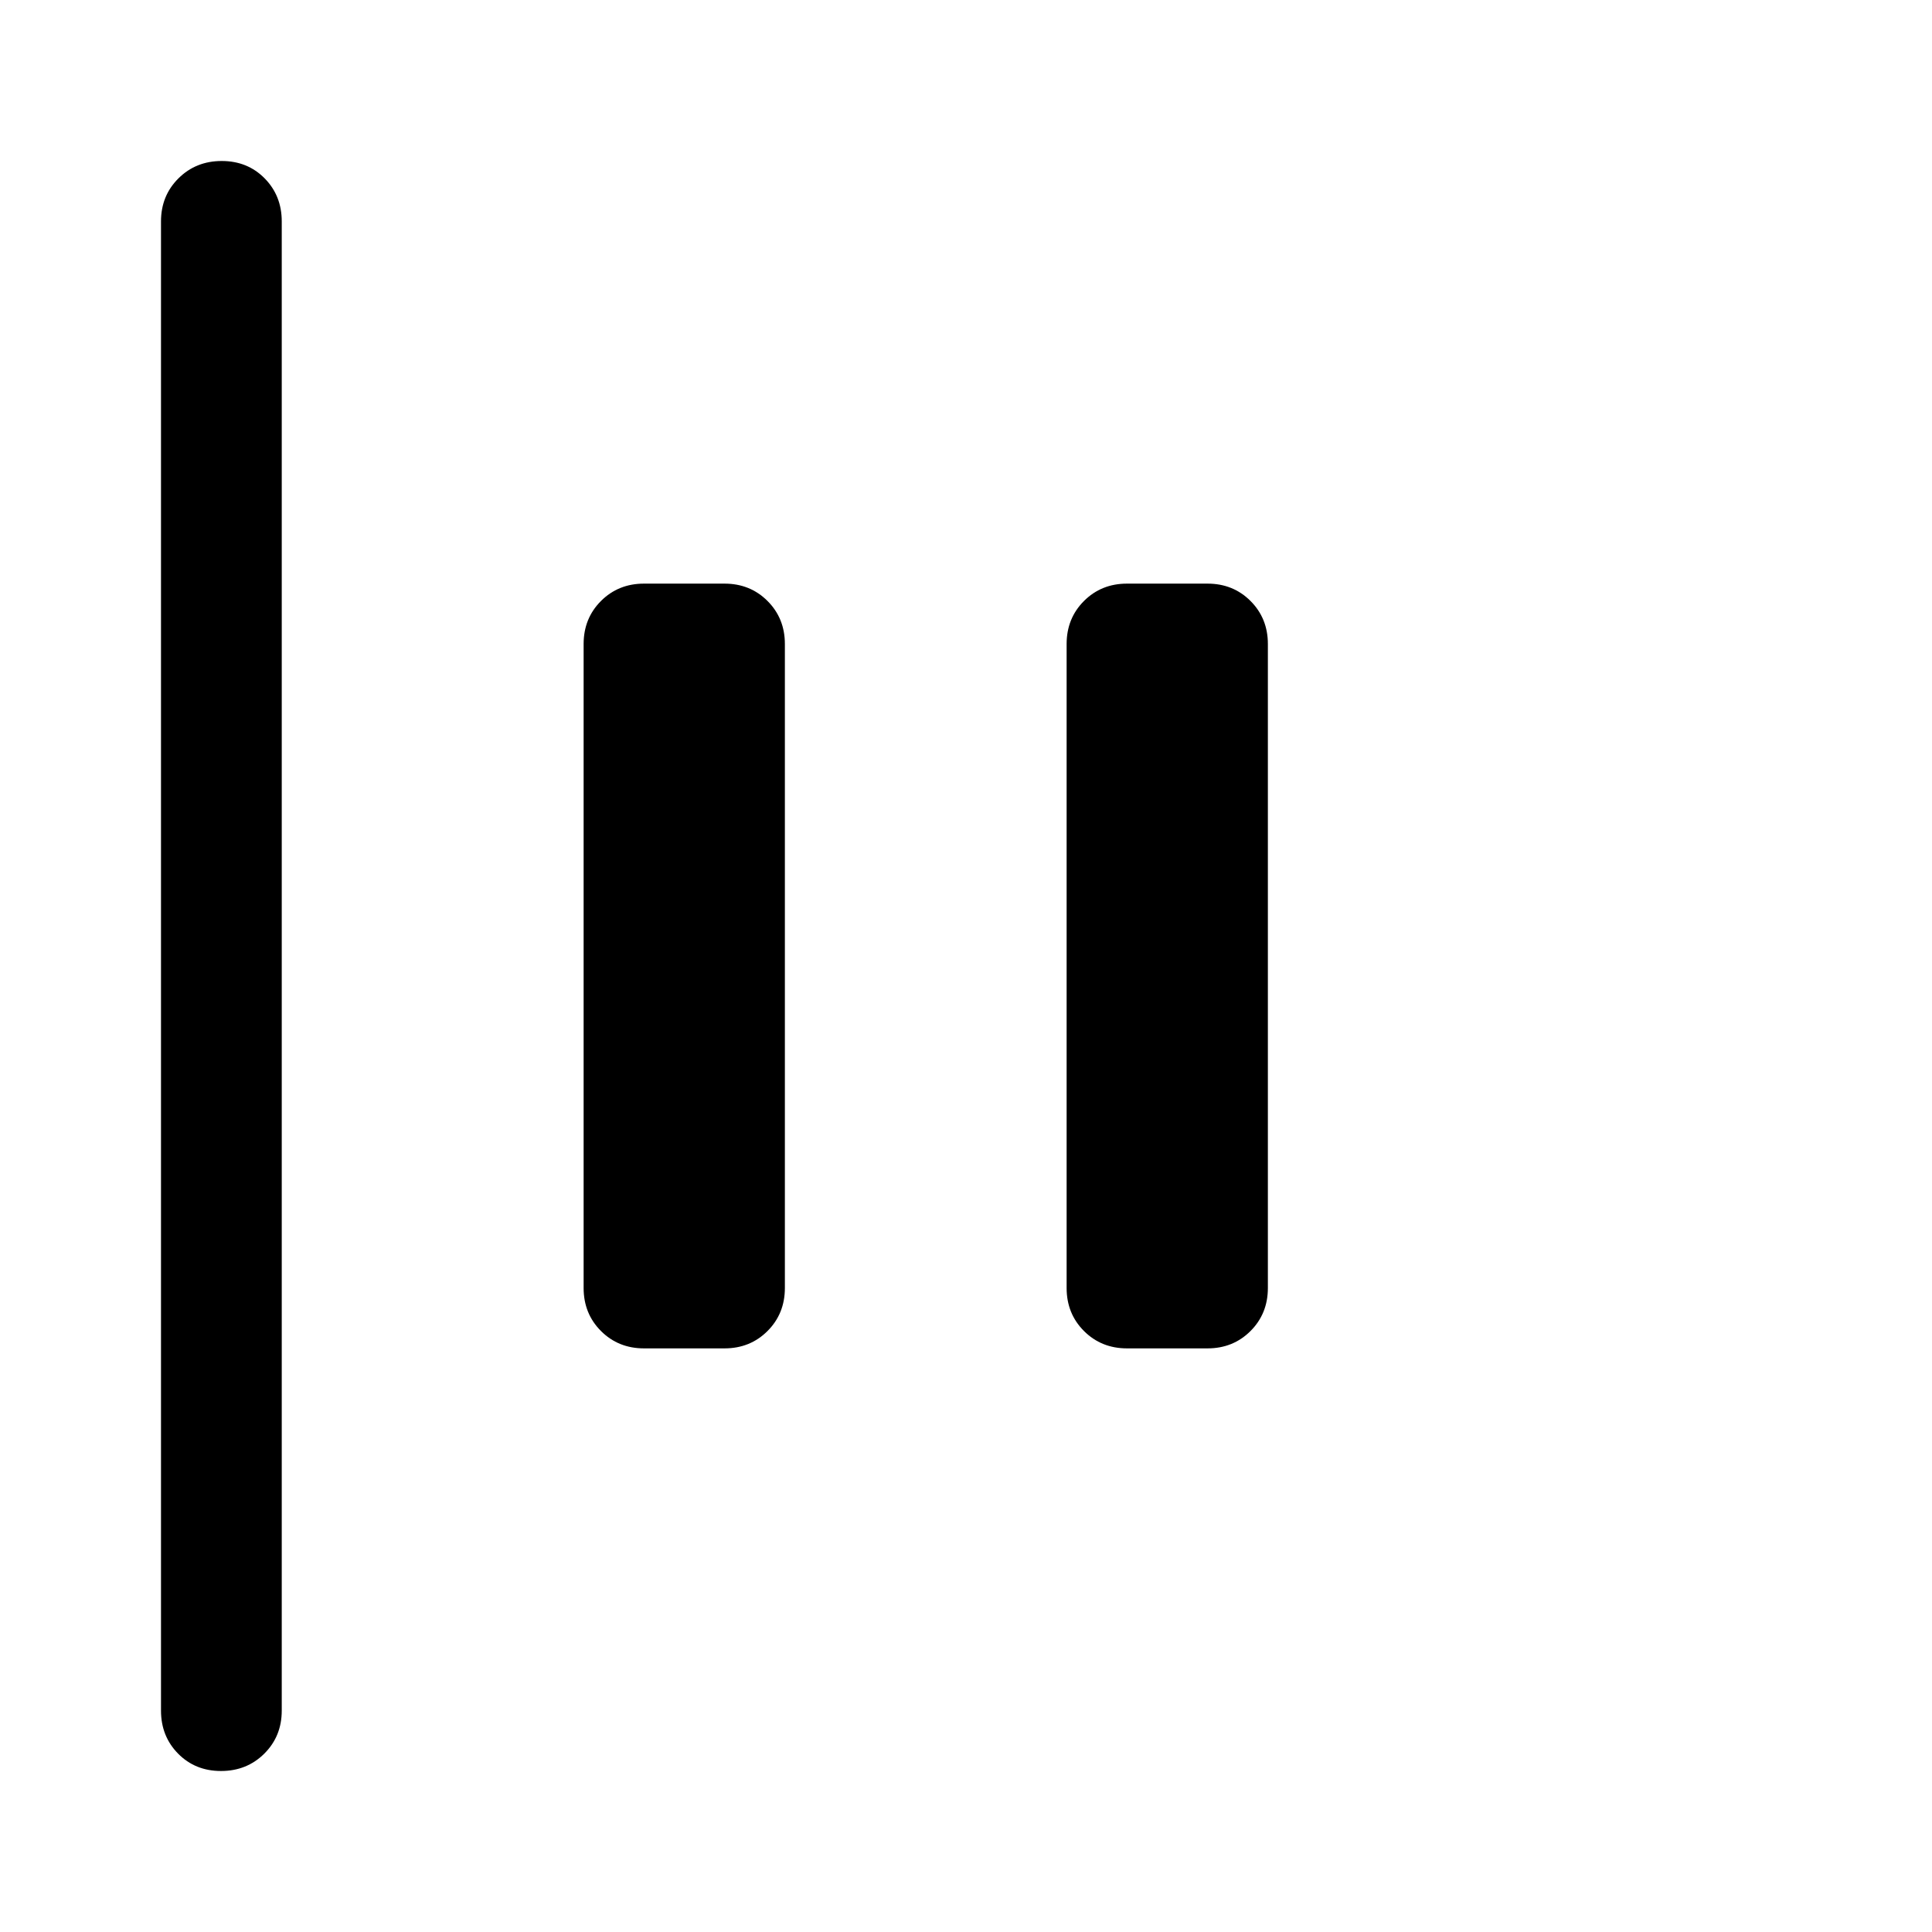 <svg xmlns="http://www.w3.org/2000/svg" height="48" viewBox="0 96 960 960" width="48"><path d="M109.825 976Q97 976 88.5 967.375T80 946V206q0-12.75 8.675-21.375 8.676-8.625 21.5-8.625 12.825 0 21.325 8.625T140 206v740q0 12.75-8.675 21.375-8.676 8.625-21.5 8.625ZM560 766q-12.75 0-21.375-8.625T530 736V416q0-12.75 8.625-21.375T560 386h40q12.75 0 21.375 8.625T630 416v320q0 12.75-8.625 21.375T600 766h-40Zm-240 0q-12.75 0-21.375-8.625T290 736V416q0-12.75 8.625-21.375T320 386h40q12.75 0 21.375 8.625T390 416v320q0 12.75-8.625 21.375T360 766h-40Z"/></svg>